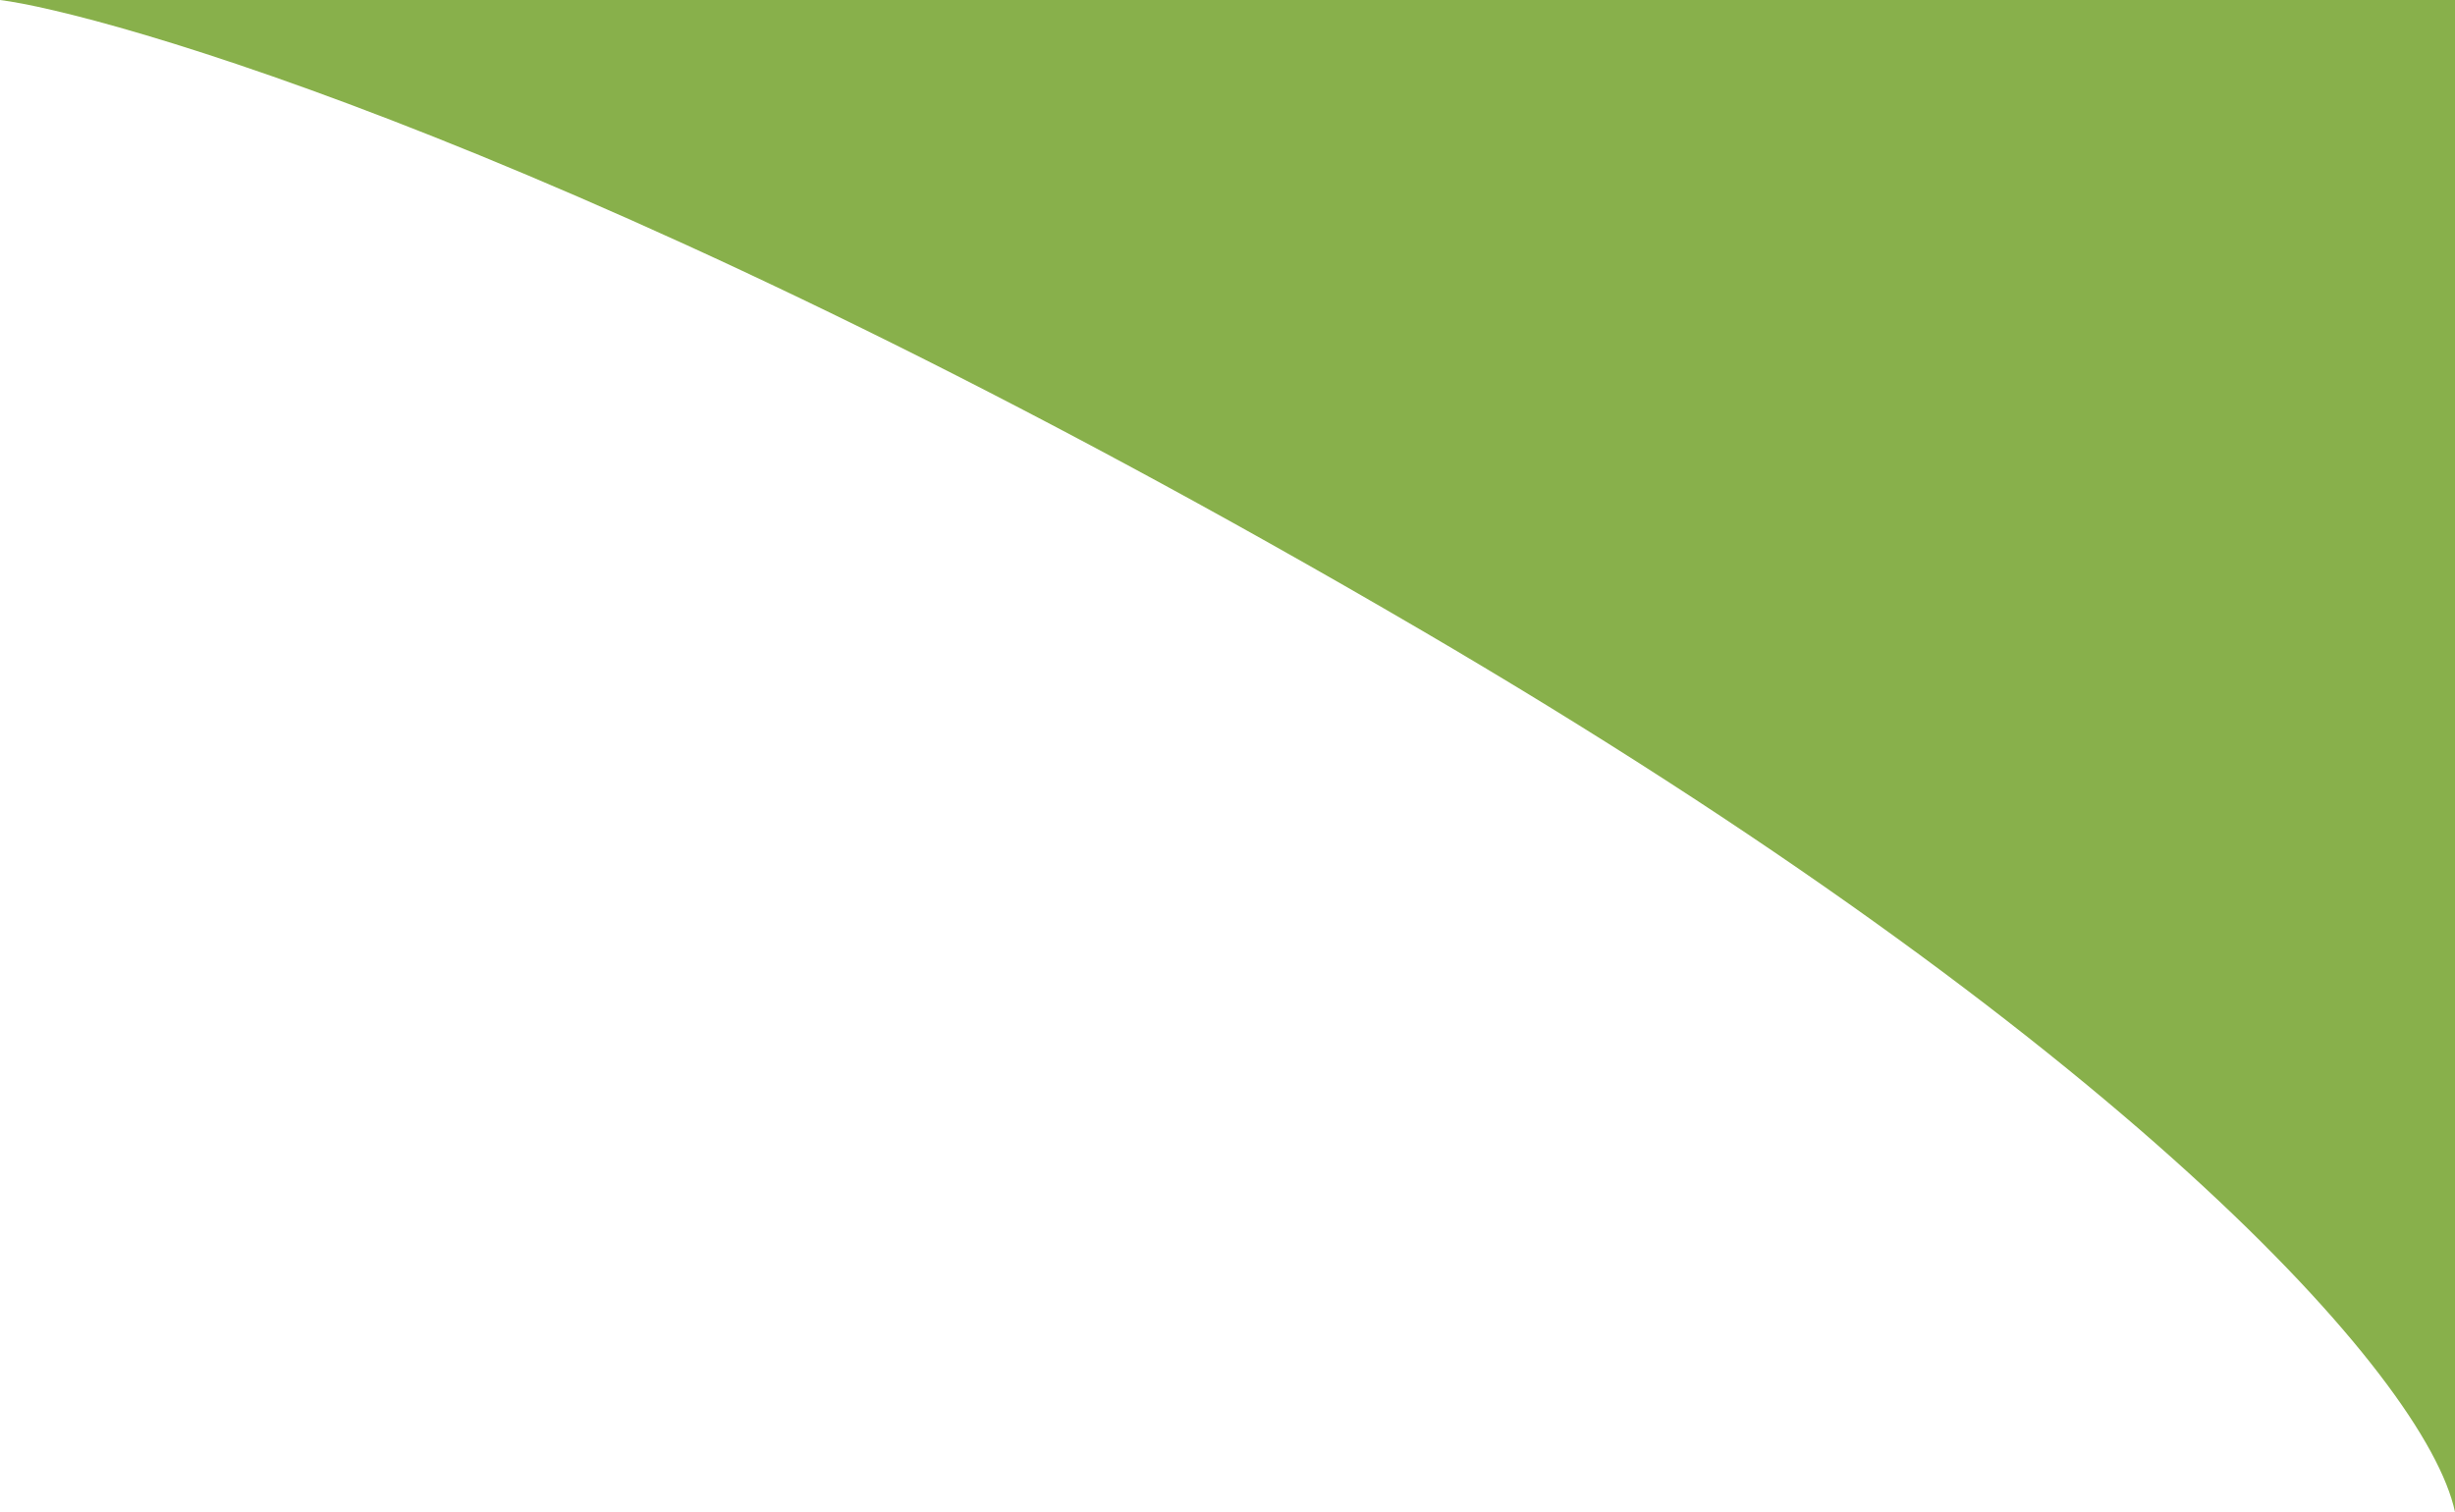 <svg width="1440" height="887" viewBox="0 0 1440 887" fill="none" xmlns="http://www.w3.org/2000/svg">
<path d="M1440 0H0C56.078 7 345.305 84.035 834.159 370C1242.73 609 1422.98 807.333 1440 887V0Z" fill="#88B04B"/>
</svg>
